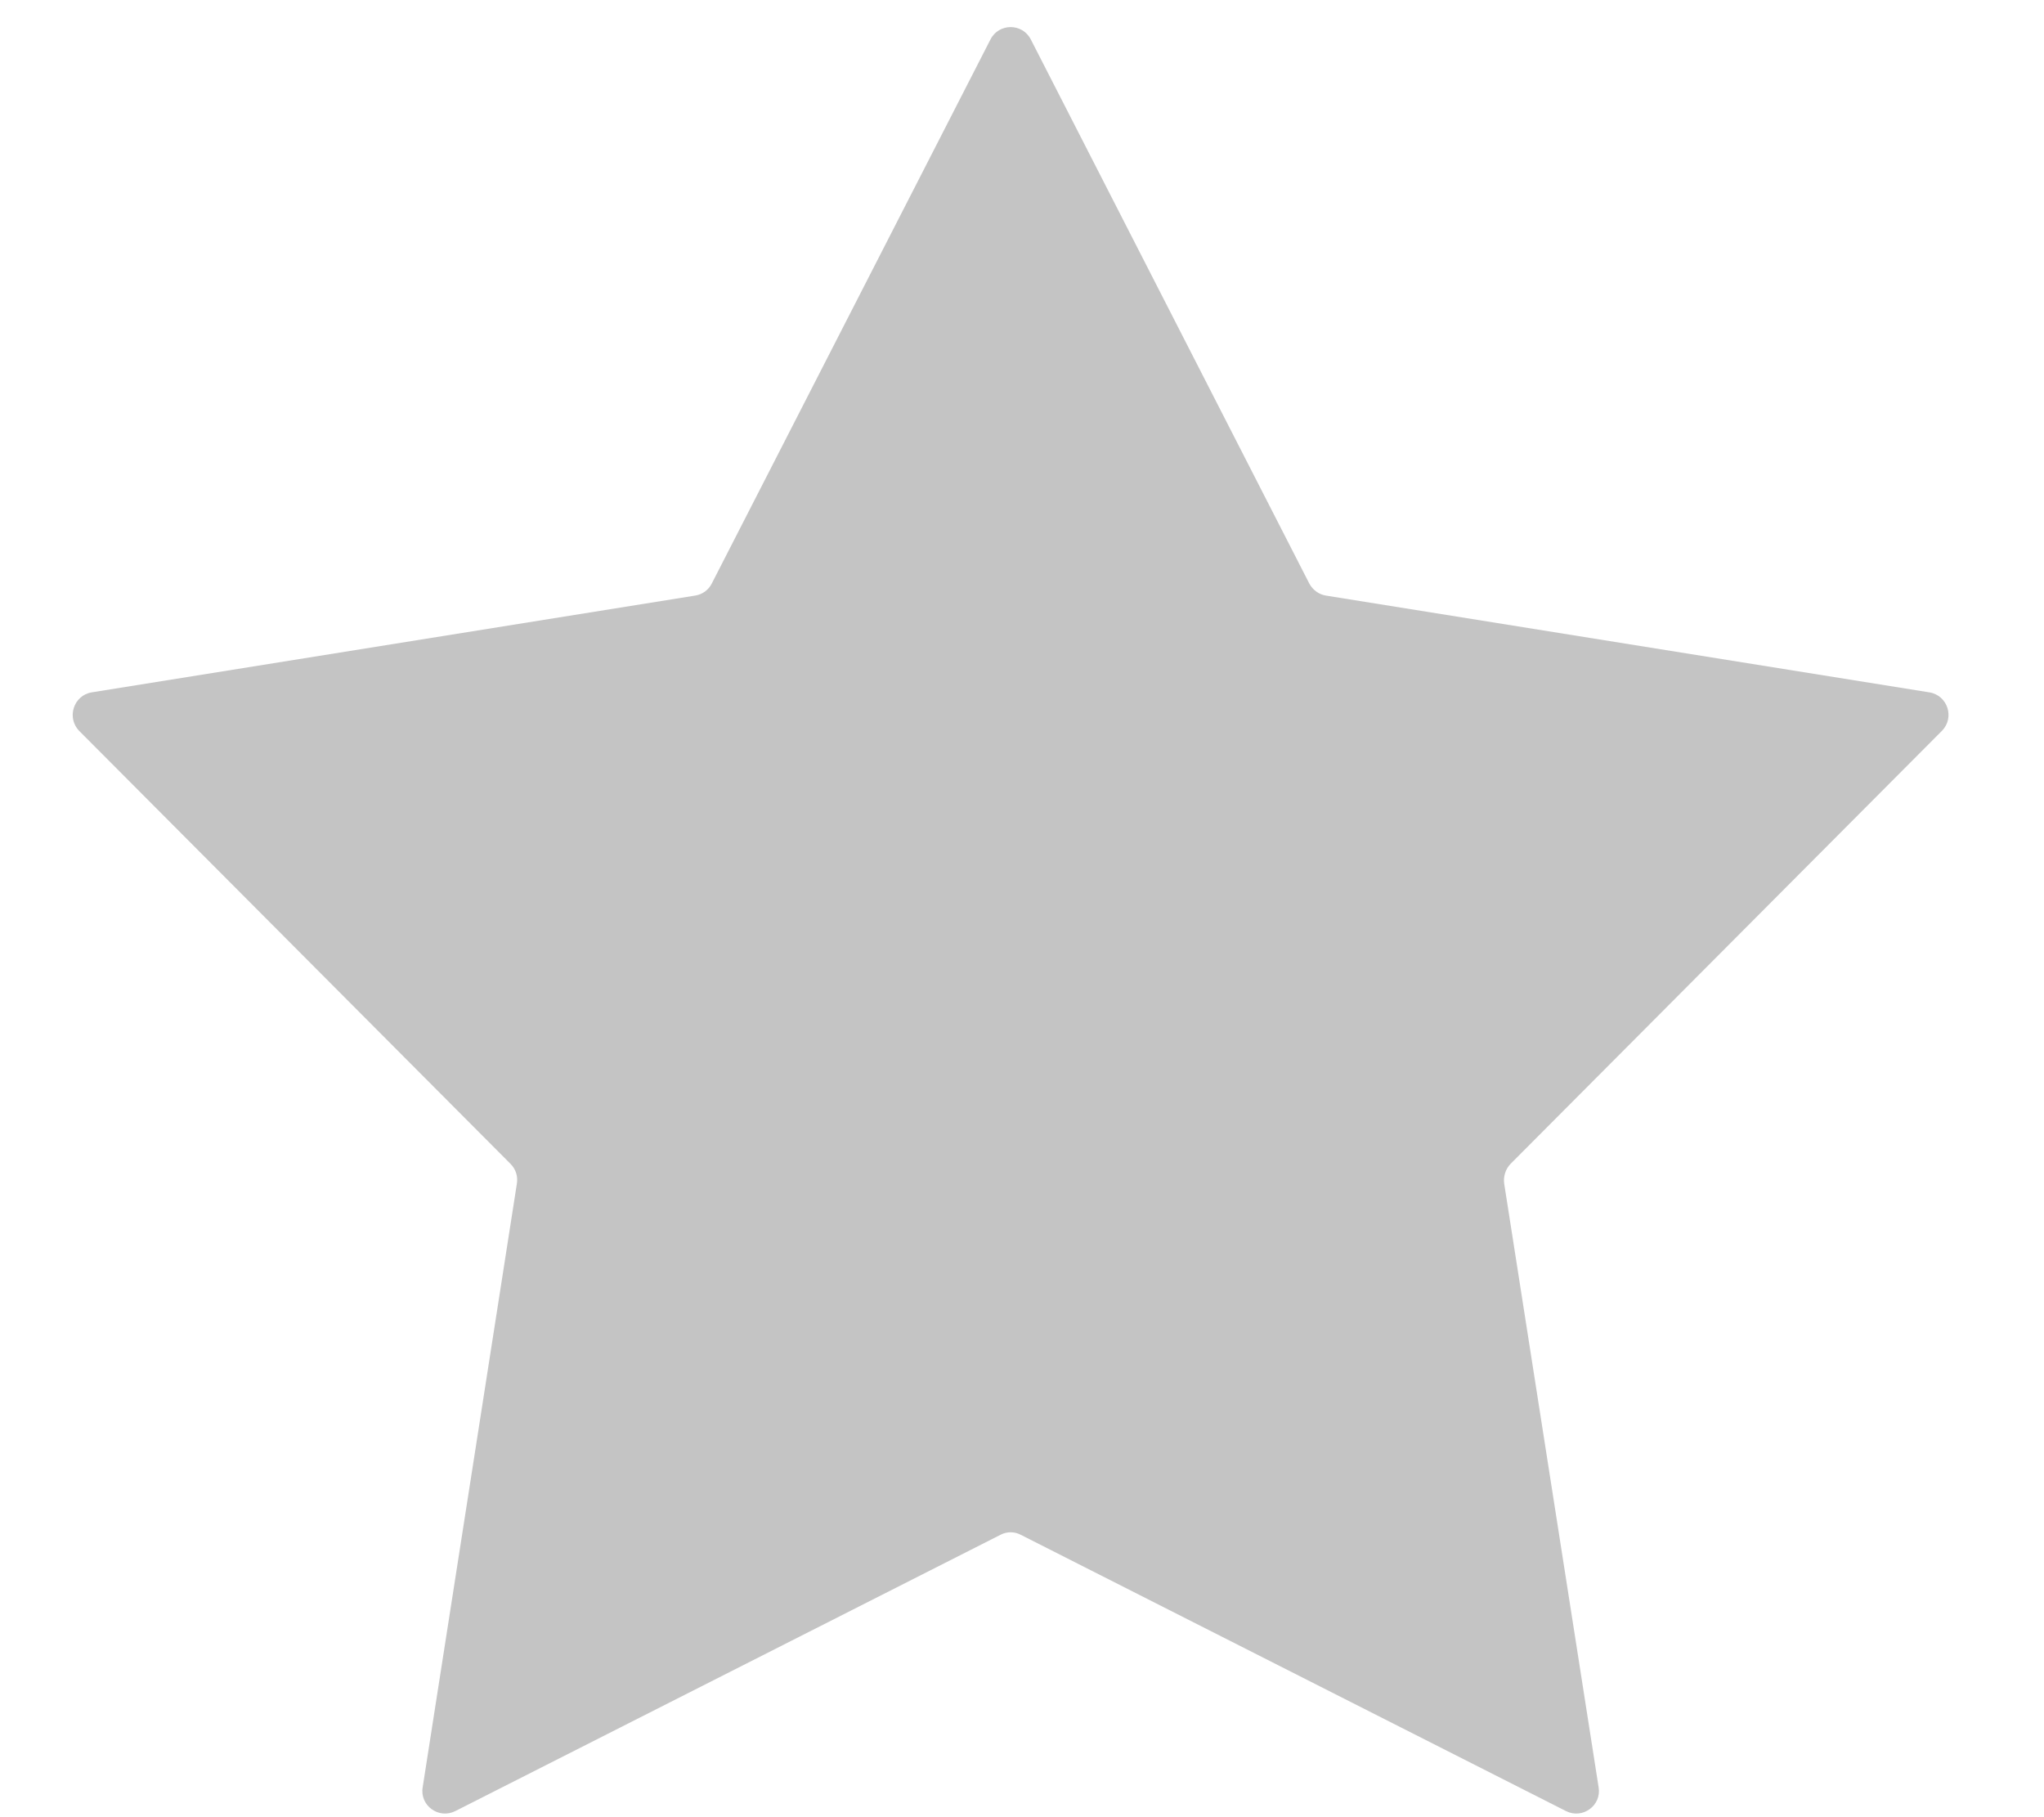 <svg width="9" height="8" viewBox="0 0 9 8" fill="none" xmlns="http://www.w3.org/2000/svg">
<path d="M4.361 0.174C4.398 0.101 4.502 0.101 4.539 0.174L5.765 2.569C5.78 2.597 5.807 2.617 5.838 2.622L8.495 3.048C8.576 3.061 8.608 3.16 8.55 3.218L6.651 5.124C6.629 5.147 6.619 5.179 6.623 5.21L7.039 7.869C7.052 7.949 6.968 8.01 6.895 7.973L4.495 6.757C4.467 6.742 4.433 6.742 4.405 6.757L2.005 7.973C1.932 8.01 1.848 7.949 1.861 7.869L2.276 5.21C2.281 5.179 2.271 5.147 2.248 5.124L0.349 3.218C0.292 3.16 0.324 3.061 0.404 3.048L3.061 2.622C3.093 2.617 3.12 2.597 3.134 2.569L4.361 0.174Z" fill="#C4C4C4"/>
</svg>
